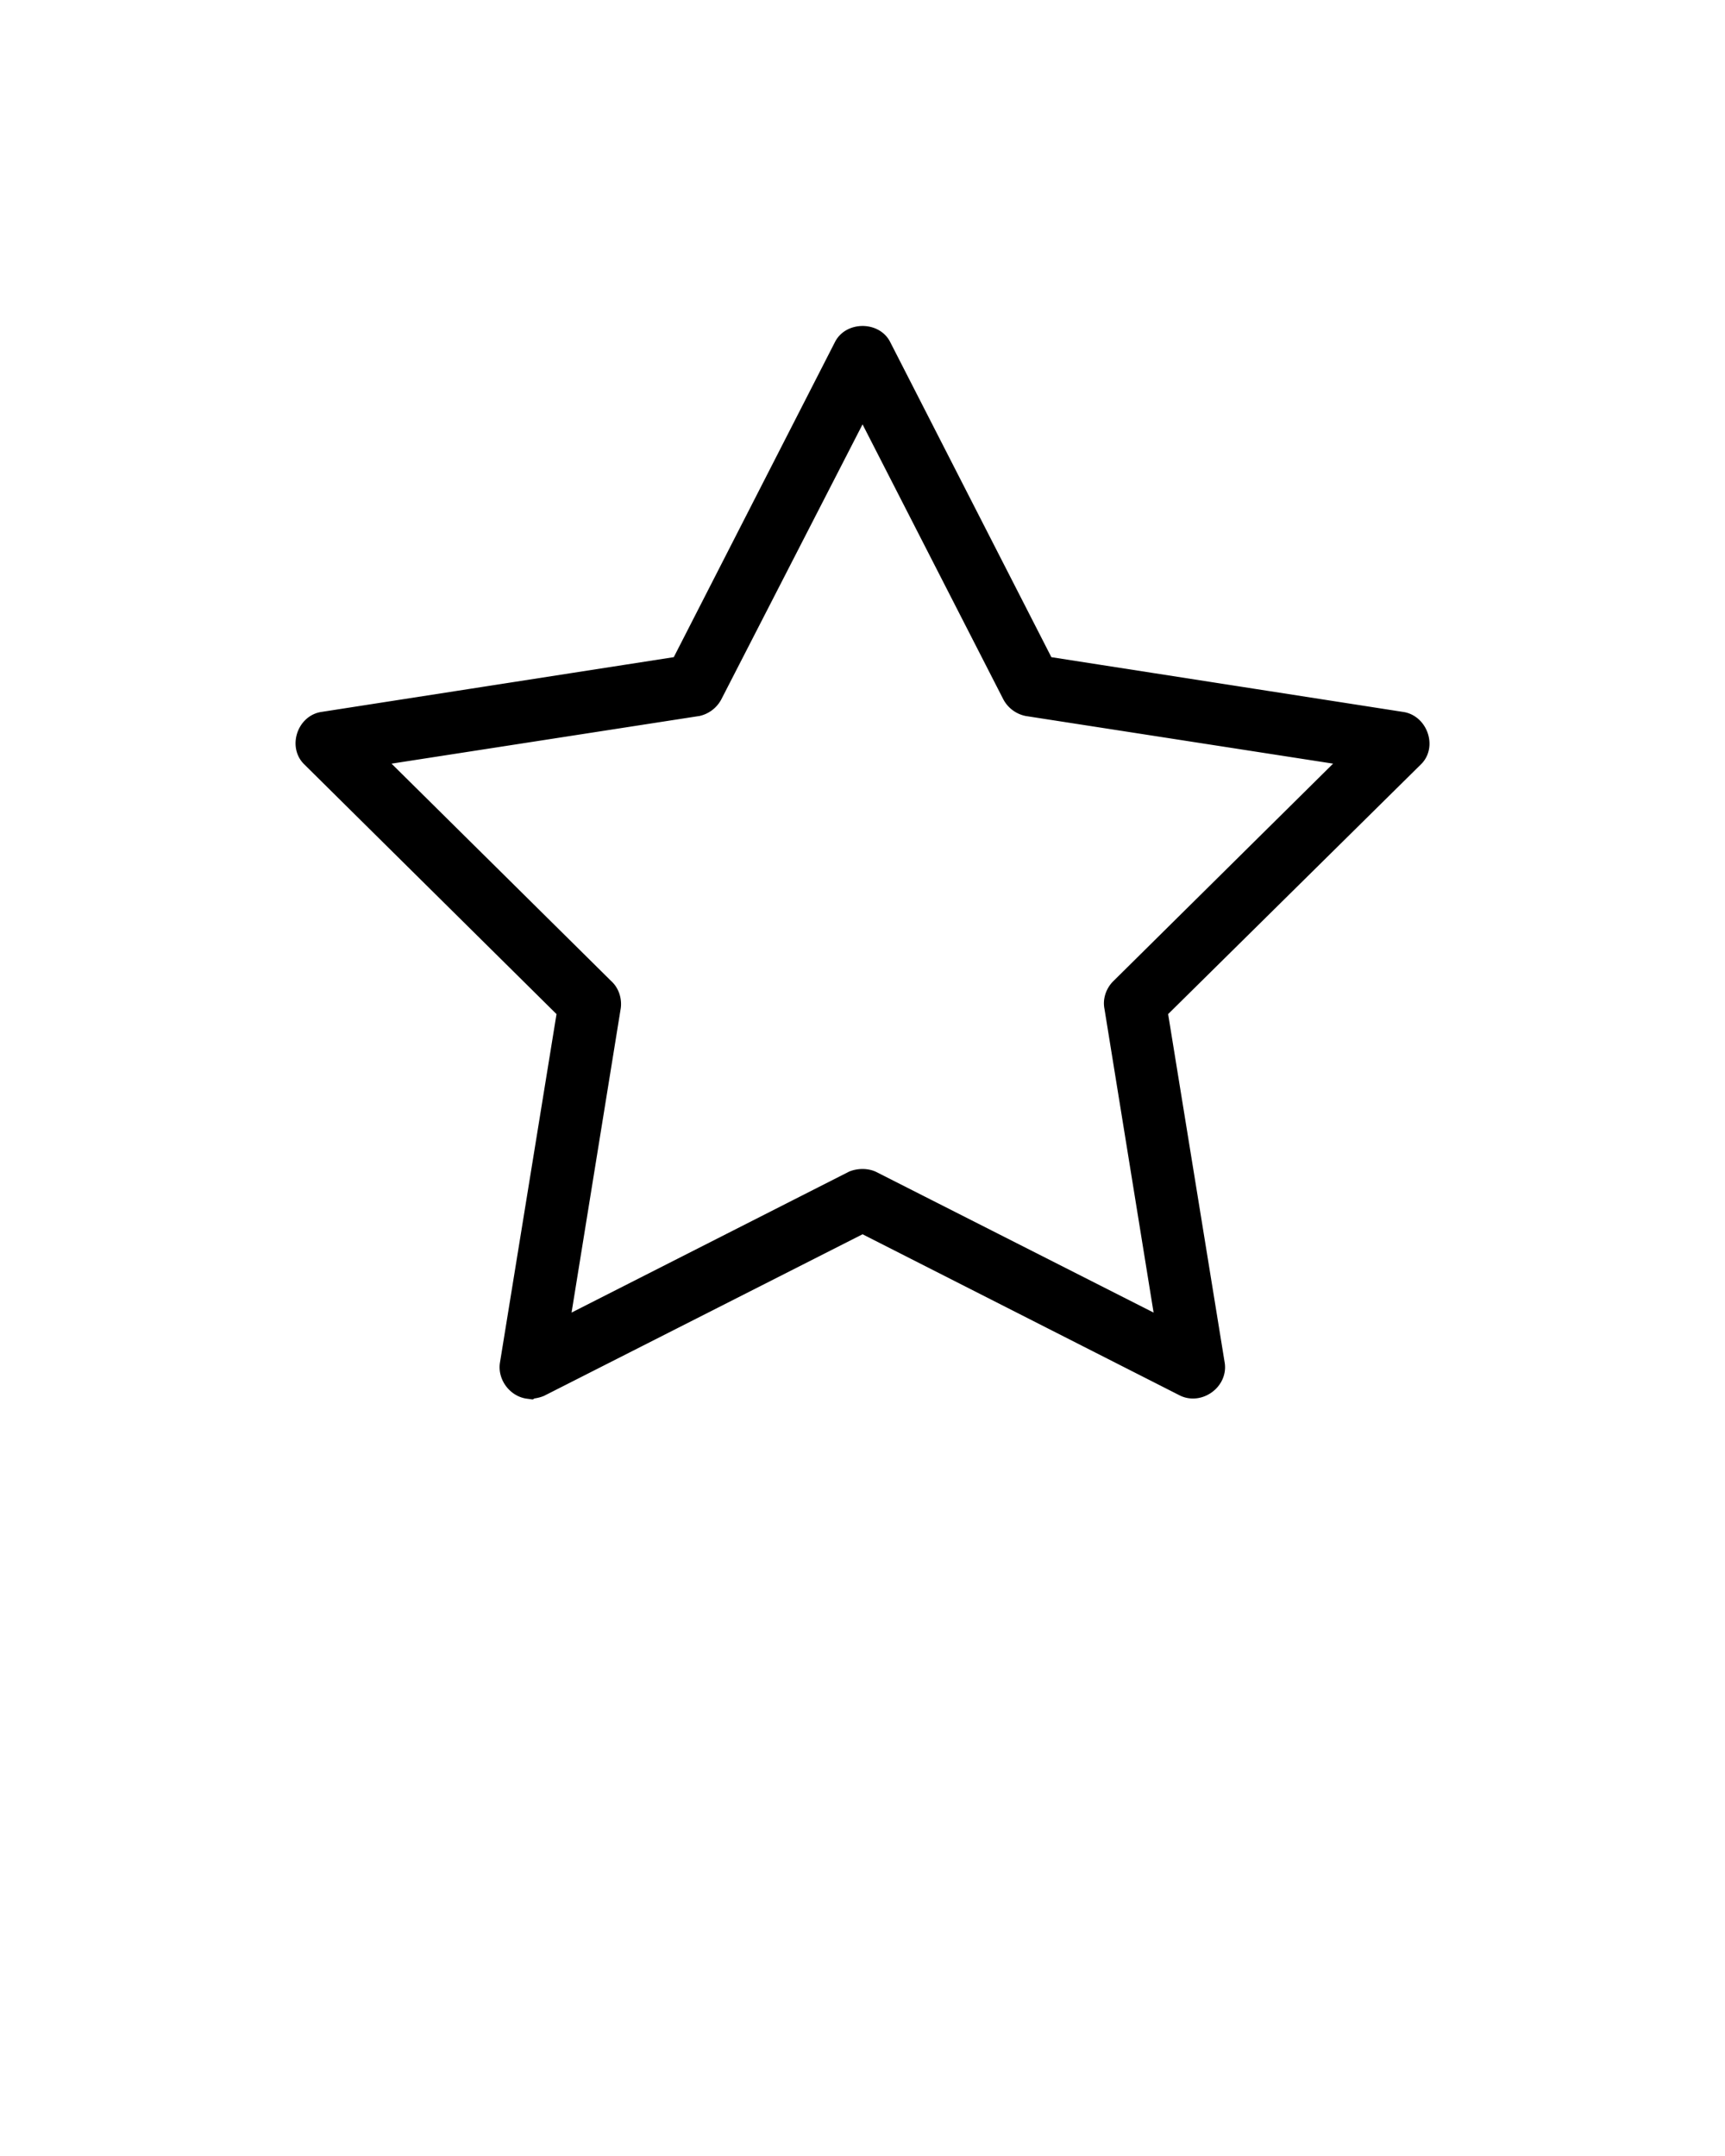 <svg xmlns="http://www.w3.org/2000/svg" viewBox="0 0 100 125" stroke-width="2" stroke="#000"><path d="M30.674 80.102c-.424-.057-.763-.506-.706-.927l3.363-20.728L18.326 43.59c-.396-.394-.142-1.21.424-1.32l20.968-3.26 9.58-18.732c.254-.505 1.16-.505 1.413 0l9.58 18.733 20.94 3.26c.566.11.85.926.453 1.32L66.648 58.446l3.363 20.728c.086.59-.62 1.096-1.157.843l-18.85-9.578-18.878 9.578c-.14.055-.31.084-.45.084zm1.16-2.22l17.803-9.043c.226-.085.51-.085.707 0l17.832 9.043-3.166-19.576c-.057-.253.057-.534.226-.702L79.394 43.59 59.64 40.528a.885.885 0 0 1-.593-.45l-9.043-17.666-9.072 17.667a.895.895 0 0 1-.565.448L20.585 43.59l14.158 14.015c.198.168.282.45.254.702l-3.164 19.576z"/></svg>